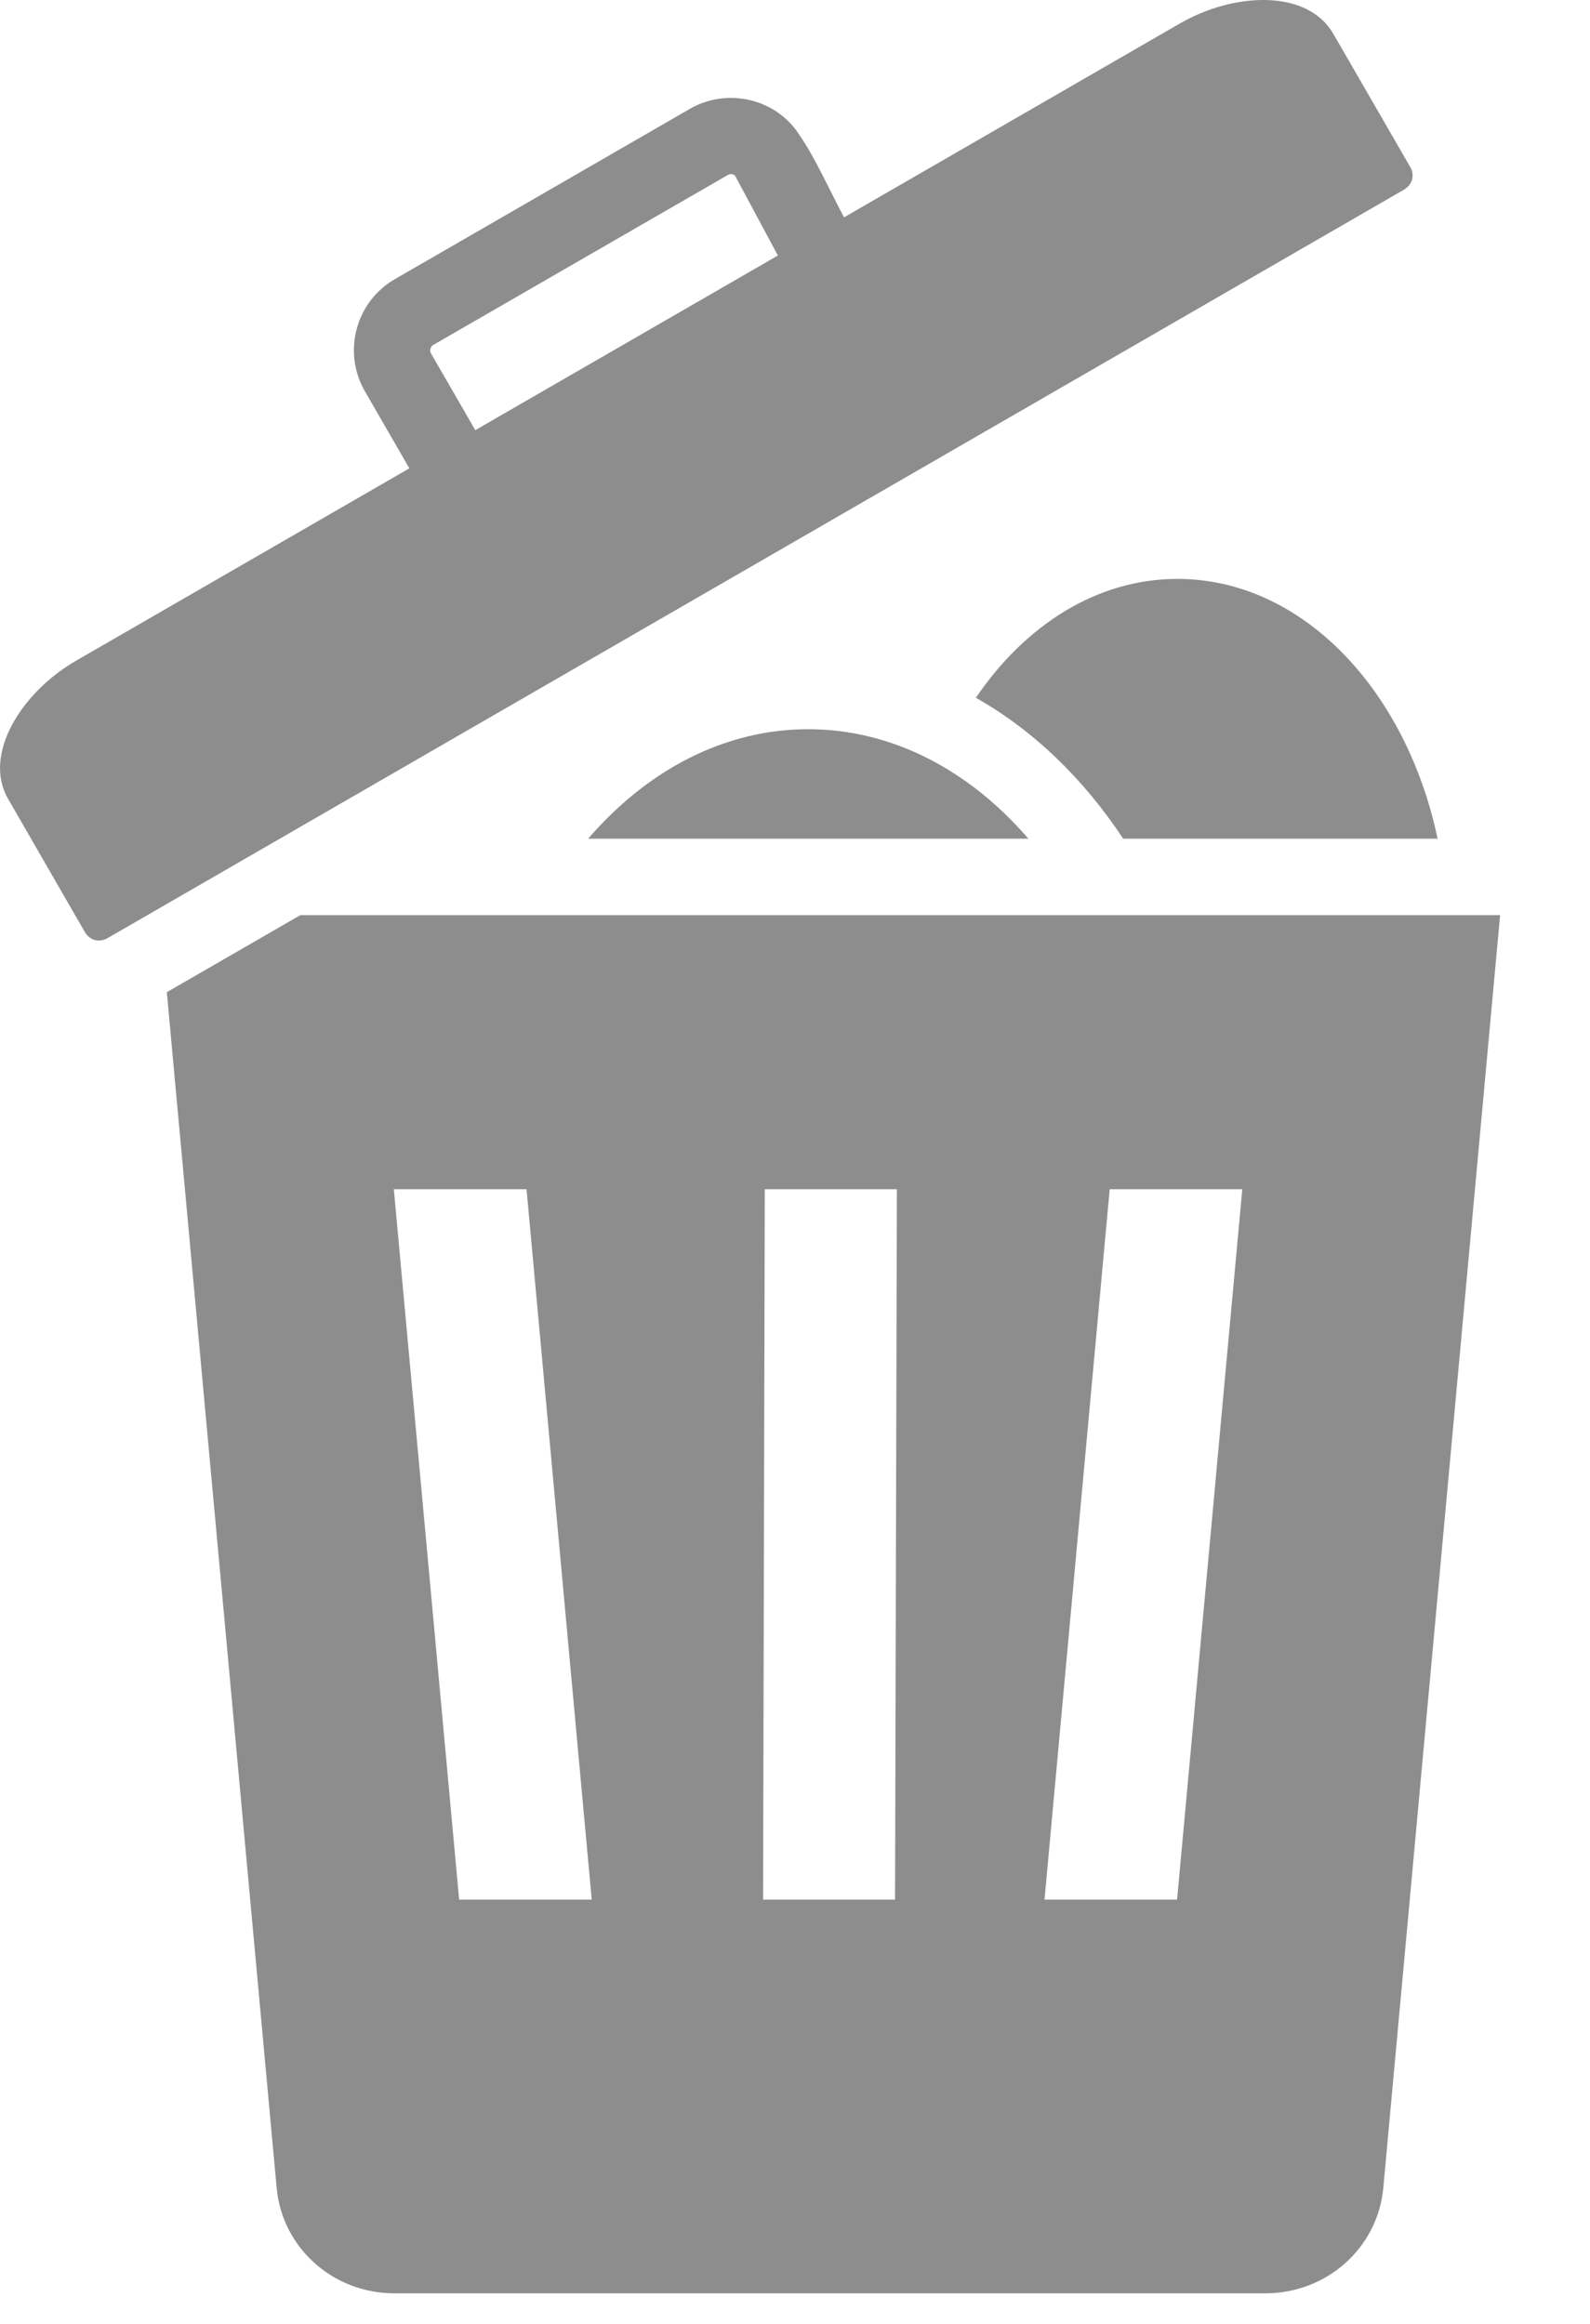 <svg preserveAspectRatio="none" width="100%" height="100%" overflow="visible" style="display: block;" viewBox="0 0 13 19" fill="none" xmlns="http://www.w3.org/2000/svg">
<g id="Group">
<path id="Vector" fill-rule="evenodd" clip-rule="evenodd" d="M9.627 4.733C10.641 4.733 11.495 5.632 11.754 6.857H9.183C8.859 6.366 8.448 5.97 7.979 5.705C8.384 5.108 8.972 4.733 9.627 4.733ZM0.622 5.402C0.174 5.66 -0.143 6.17 0.066 6.531L0.694 7.621C0.731 7.684 0.806 7.713 0.883 7.668L11.477 1.552C11.554 1.507 11.566 1.428 11.53 1.365L10.901 0.276C10.69 -0.089 10.092 -0.066 9.645 0.193L6.901 1.777C6.794 1.578 6.66 1.28 6.537 1.105C6.35 0.81 5.961 0.717 5.656 0.881L3.229 2.282C2.908 2.467 2.798 2.879 2.984 3.2L3.347 3.829L0.622 5.402ZM3.886 3.517L3.523 2.888C3.51 2.866 3.52 2.834 3.541 2.821L5.952 1.43C5.969 1.42 6.001 1.421 6.012 1.44L6.36 2.089L3.886 3.517ZM2.456 7.482H12.265L11.31 17.888C11.265 18.378 10.848 18.75 10.346 18.75H3.225C2.723 18.75 2.307 18.378 2.262 17.888L1.364 8.112L2.456 7.482ZM10.157 9.723H9.073L8.54 15.531H9.624L10.157 9.723ZM7.333 9.723H6.253L6.239 15.531H7.318L7.333 9.723ZM3.22 9.723L3.754 15.531H4.838L4.305 9.723H3.22ZM6.608 5.962C5.918 5.962 5.289 6.3 4.809 6.857H8.408C7.928 6.3 7.298 5.962 6.608 5.962Z" fill="#8D8D8D"/>
</g>
</svg>
